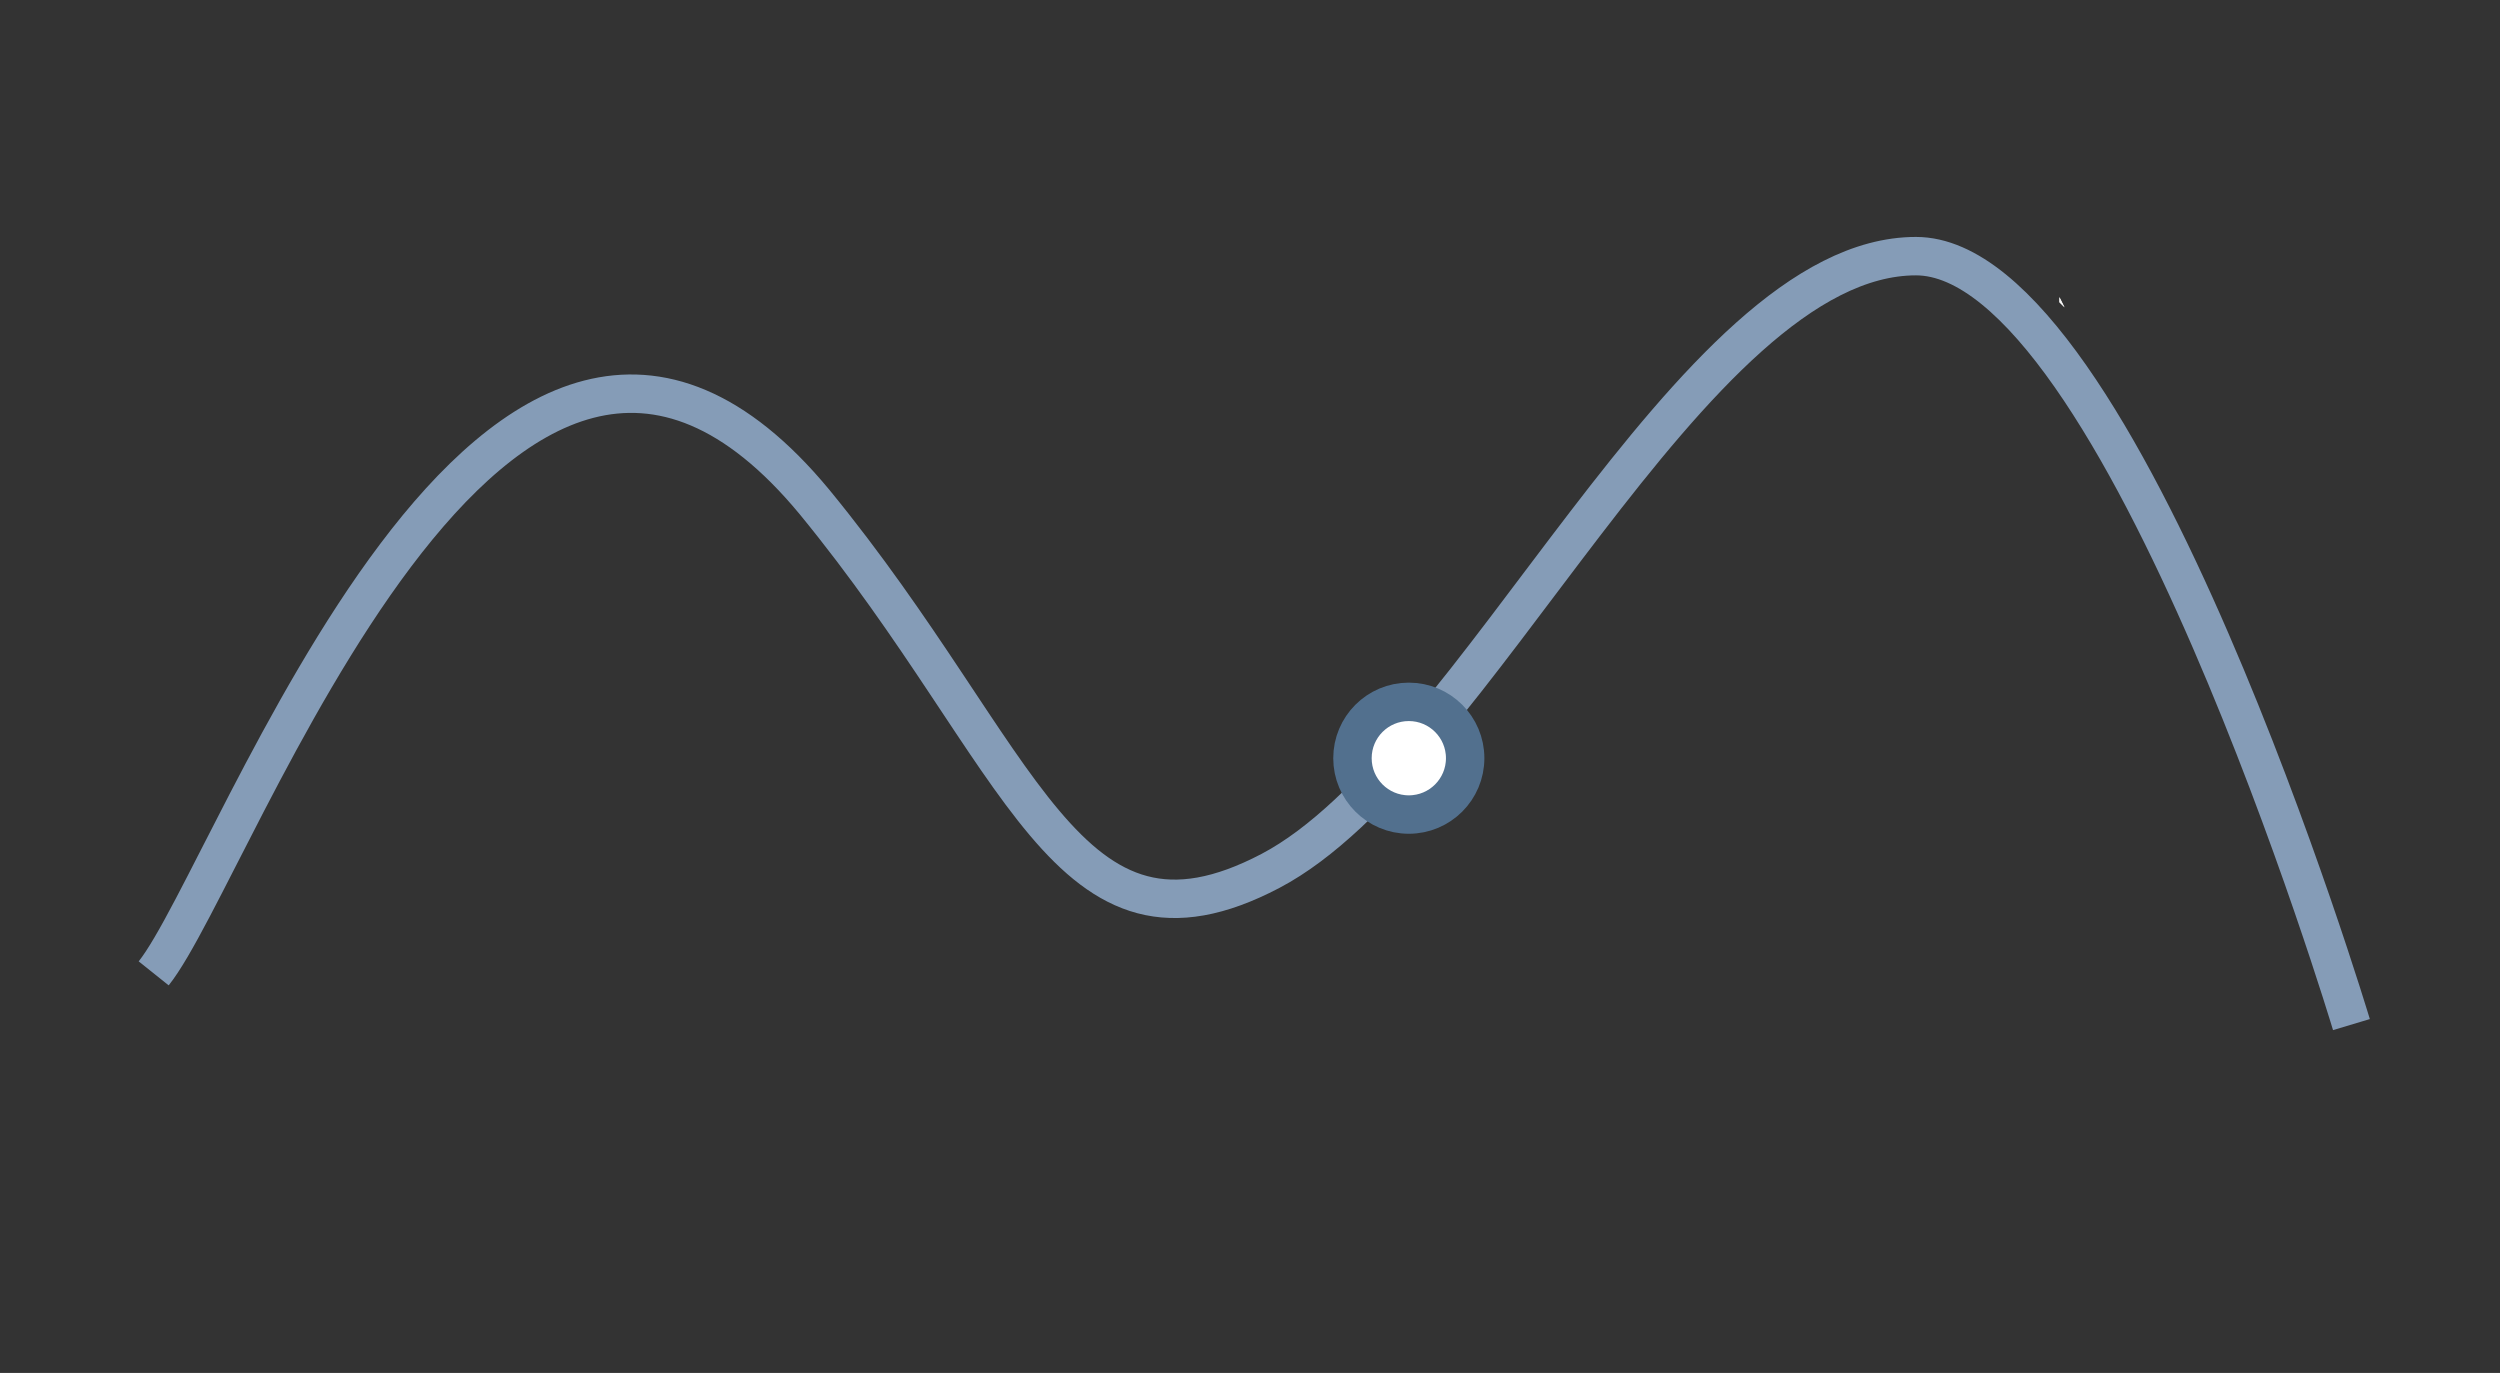 <?xml version="1.0" encoding="utf-8"?>
<!-- Generator: Adobe Illustrator 21.1.0, SVG Export Plug-In . SVG Version: 6.00 Build 0)  -->
<svg version="1.1" id="Layer_1" xmlns="http://www.w3.org/2000/svg" xmlns:xlink="http://www.w3.org/1999/xlink" x="0px" y="0px"
	 viewBox="0 0 48.8 26.8" style="enable-background:new 0 0 48.8 26.8;" xml:space="preserve">
<rect x="0" y="0" width="48.8" height="26.8" fill="#333333" stroke="none"/>
<style type="text/css">
	.st0{fill:#F6F6F6;}
	.st1{fill:none;stroke:#859CB7;stroke-width:0.75;stroke-miterlimit:10;}
	.st2{fill:#FFFFFF;stroke:#52708E;stroke-width:0.75;stroke-miterlimit:10;}
</style>
<title>line-hover</title>
<polygon class="st0" points="40.3,6 40.2,5.9 40.2,5.8 "/>
<polygon class="st0" points="40.3,6 40.2,5.9 40.2,5.8 "/>
<path class="st1" d="M3,19c1.6-2,6.7-16.7,12.9-9.2c4.1,5,4.9,9.3,8.9,7.2S33,5,37.4,5c4,0,8.5,15,8.5,15"/>
<circle class="st2" cx="27.5" cy="14.8" r="1.1"/>
</svg>
